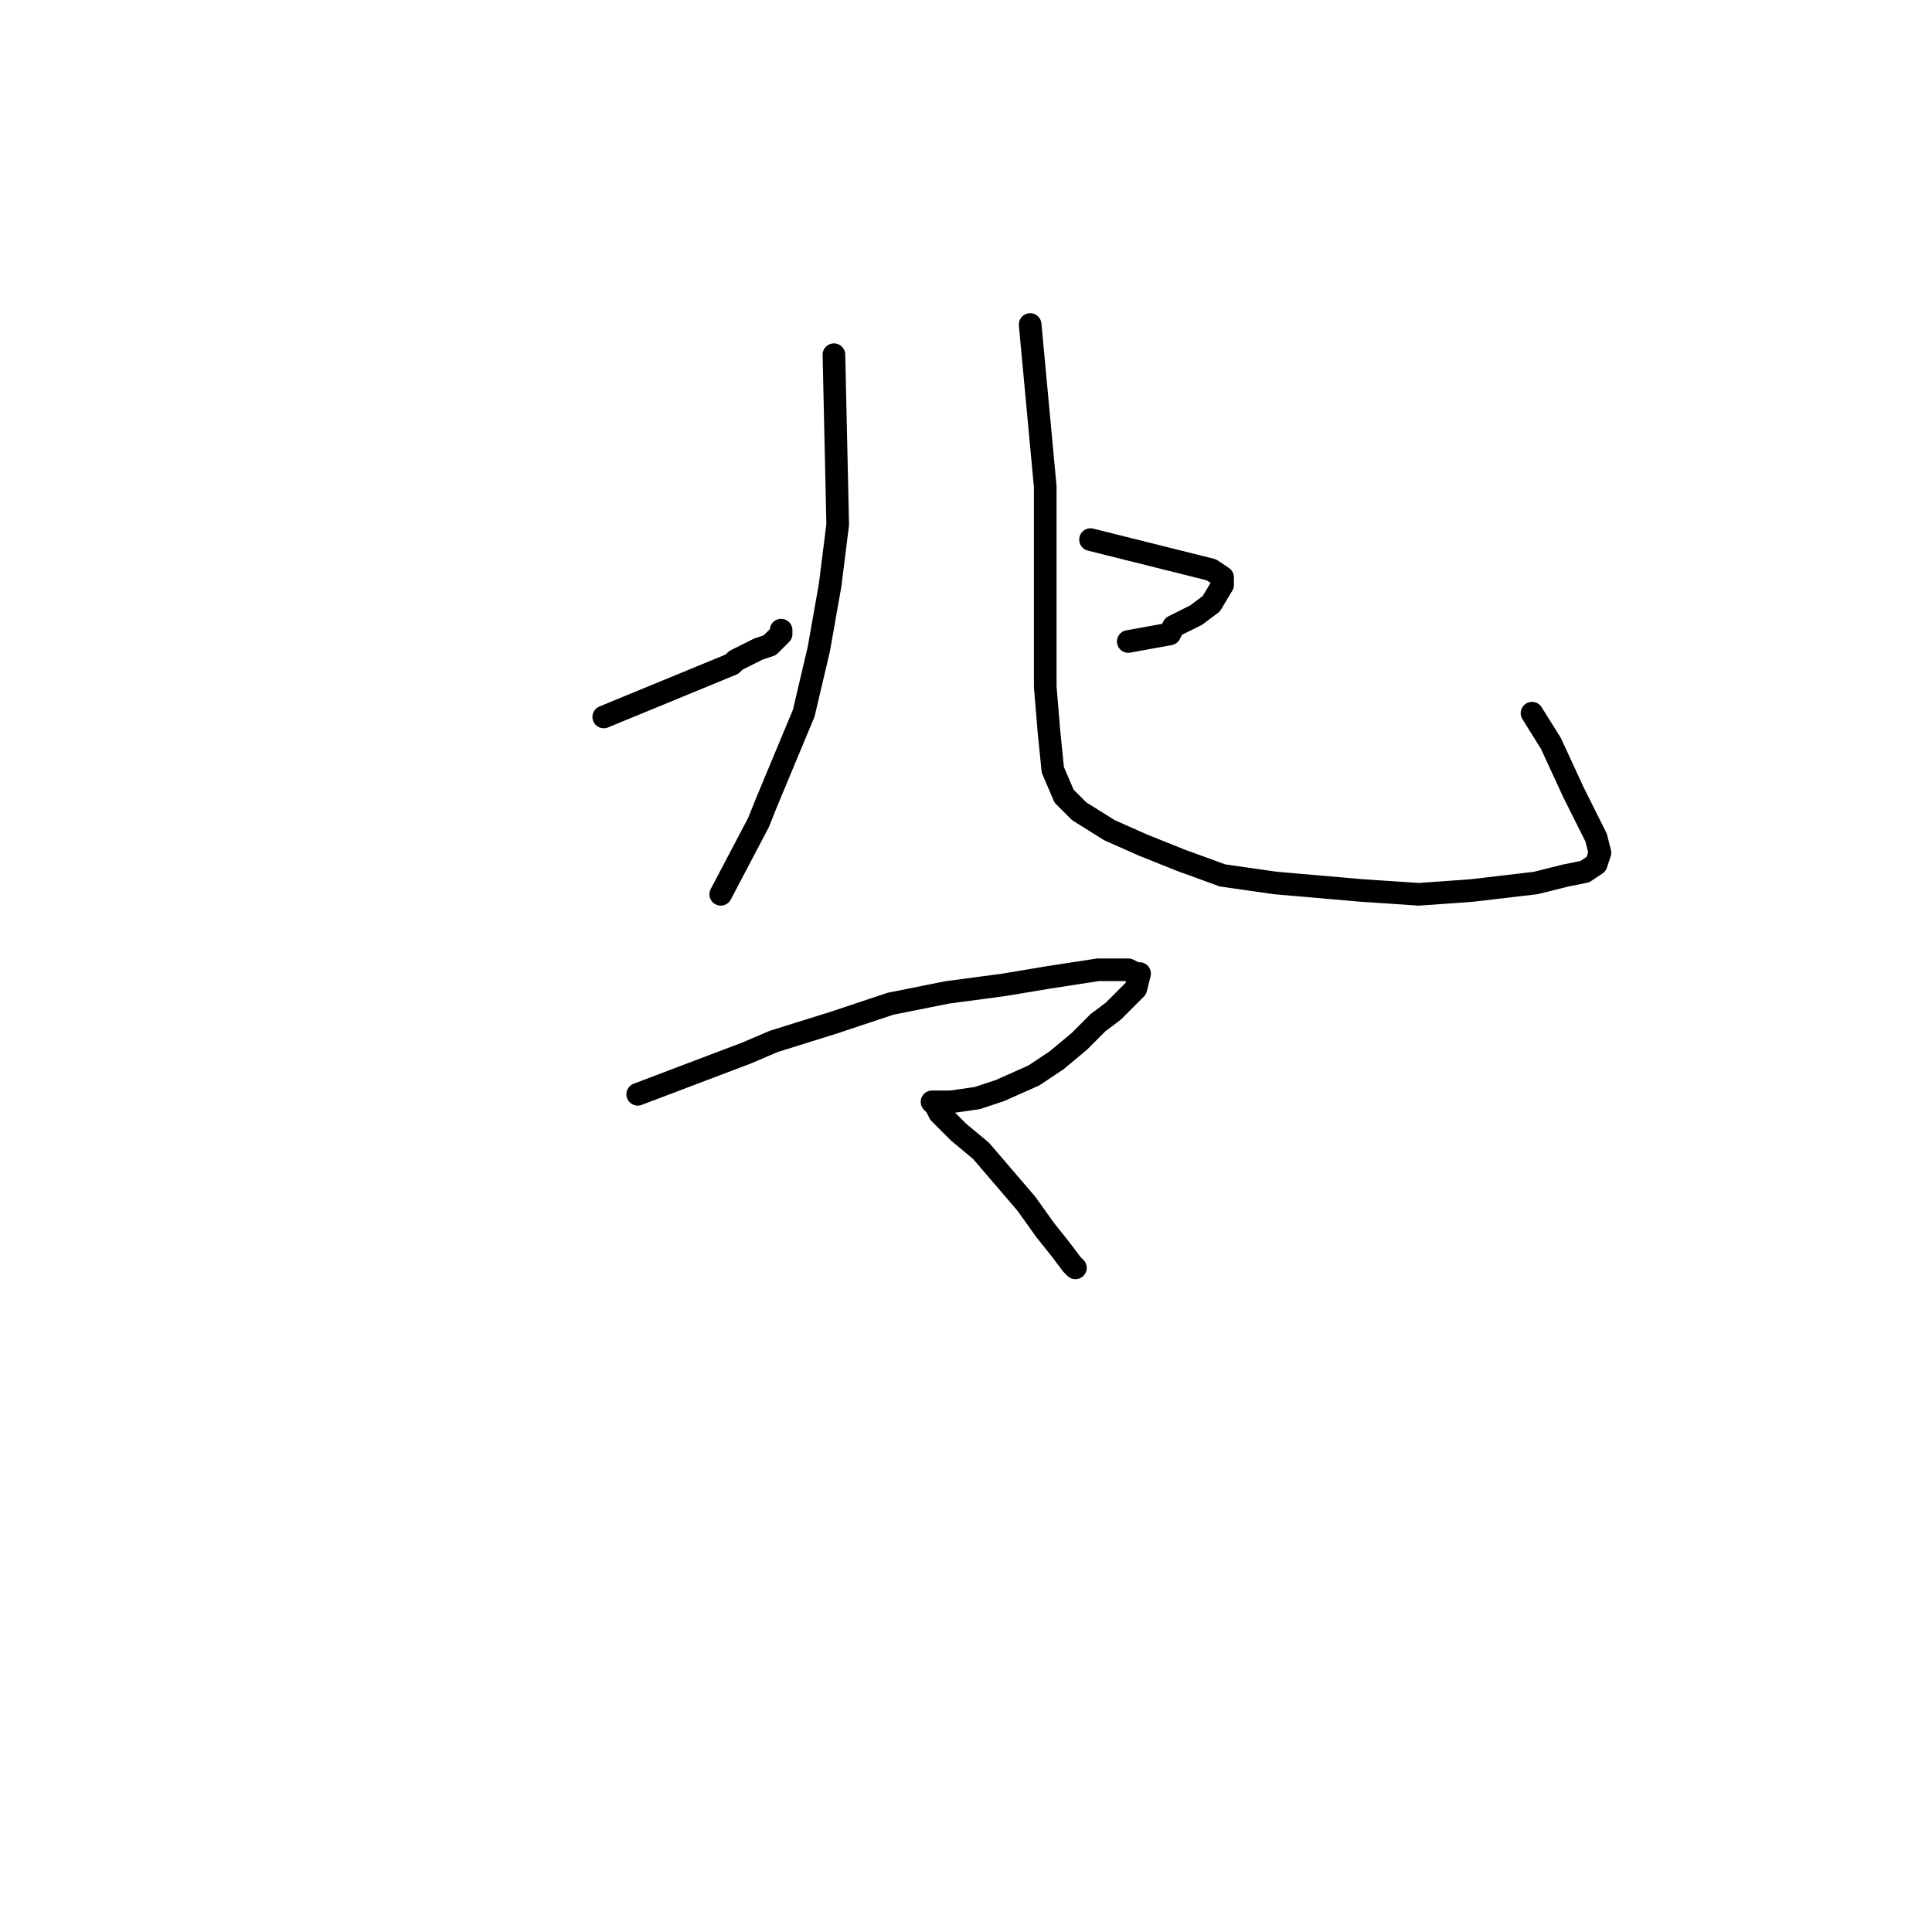 <?xml version="1.0" standalone="no"?>
    <svg width="256" height="256" xmlns="http://www.w3.org/2000/svg" version="1.1">
    <polyline stroke="black" stroke-width="3" stroke-linecap="round" fill="transparent" stroke-linejoin="round" points="80 95 97 88 97.5 87.5 100.5 86 102 85.5 103.5 84 103.5 83.5 103.5 83.5 " />
        <polyline stroke="black" stroke-width="3" stroke-linecap="round" fill="transparent" stroke-linejoin="round" points="110.5 47 111 69.5 110 77.5 108.5 86 106.5 94.5 101.5 106.5 100.5 109 95.5 118.5 95.5 118.5 " />
        <polyline stroke="black" stroke-width="3" stroke-linecap="round" fill="transparent" stroke-linejoin="round" points="144.5 71.5 160.5 75.5 162 76.5 162 77.5 160.5 80 158.5 81.5 155.5 83 155 84 149.5 85 149.5 85 " />
        <polyline stroke="black" stroke-width="3" stroke-linecap="round" fill="transparent" stroke-linejoin="round" points="136.5 43 138.5 64.5 138.5 72.5 138.5 80.5 138.5 91 139 97 139.5 102 141 105.5 143 107.5 147 110 151.5 112 156.5 114 162 116 169 117 180.5 118 188 118.5 195 118 203.5 117 207.5 116 210 115.5 211.5 114.5 212 113 211.5 111 208.5 105 205.5 98.5 203 94.5 203 94.5 " />
        <polyline stroke="black" stroke-width="3" stroke-linecap="round" fill="transparent" stroke-linejoin="round" points="84.5 145 99 139.5 102.5 138 110.5 135.5 118 133 125.5 131.5 133 130.5 139 129.5 145.5 128.5 149.5 128.5 150.5 129 151 129 150.5 131 149.5 132 147.5 134 145.5 135.5 143 138 140 140.5 137 142.5 132.5 144.5 129.5 145.5 126 146 125 146 124 146 123.5 146 124 146.5 124.5 147.5 127 150 130 152.5 133 156 136 159.5 138.5 163 140.5 165.5 142 167.5 142.5 168 142.5 168 " />
        </svg>